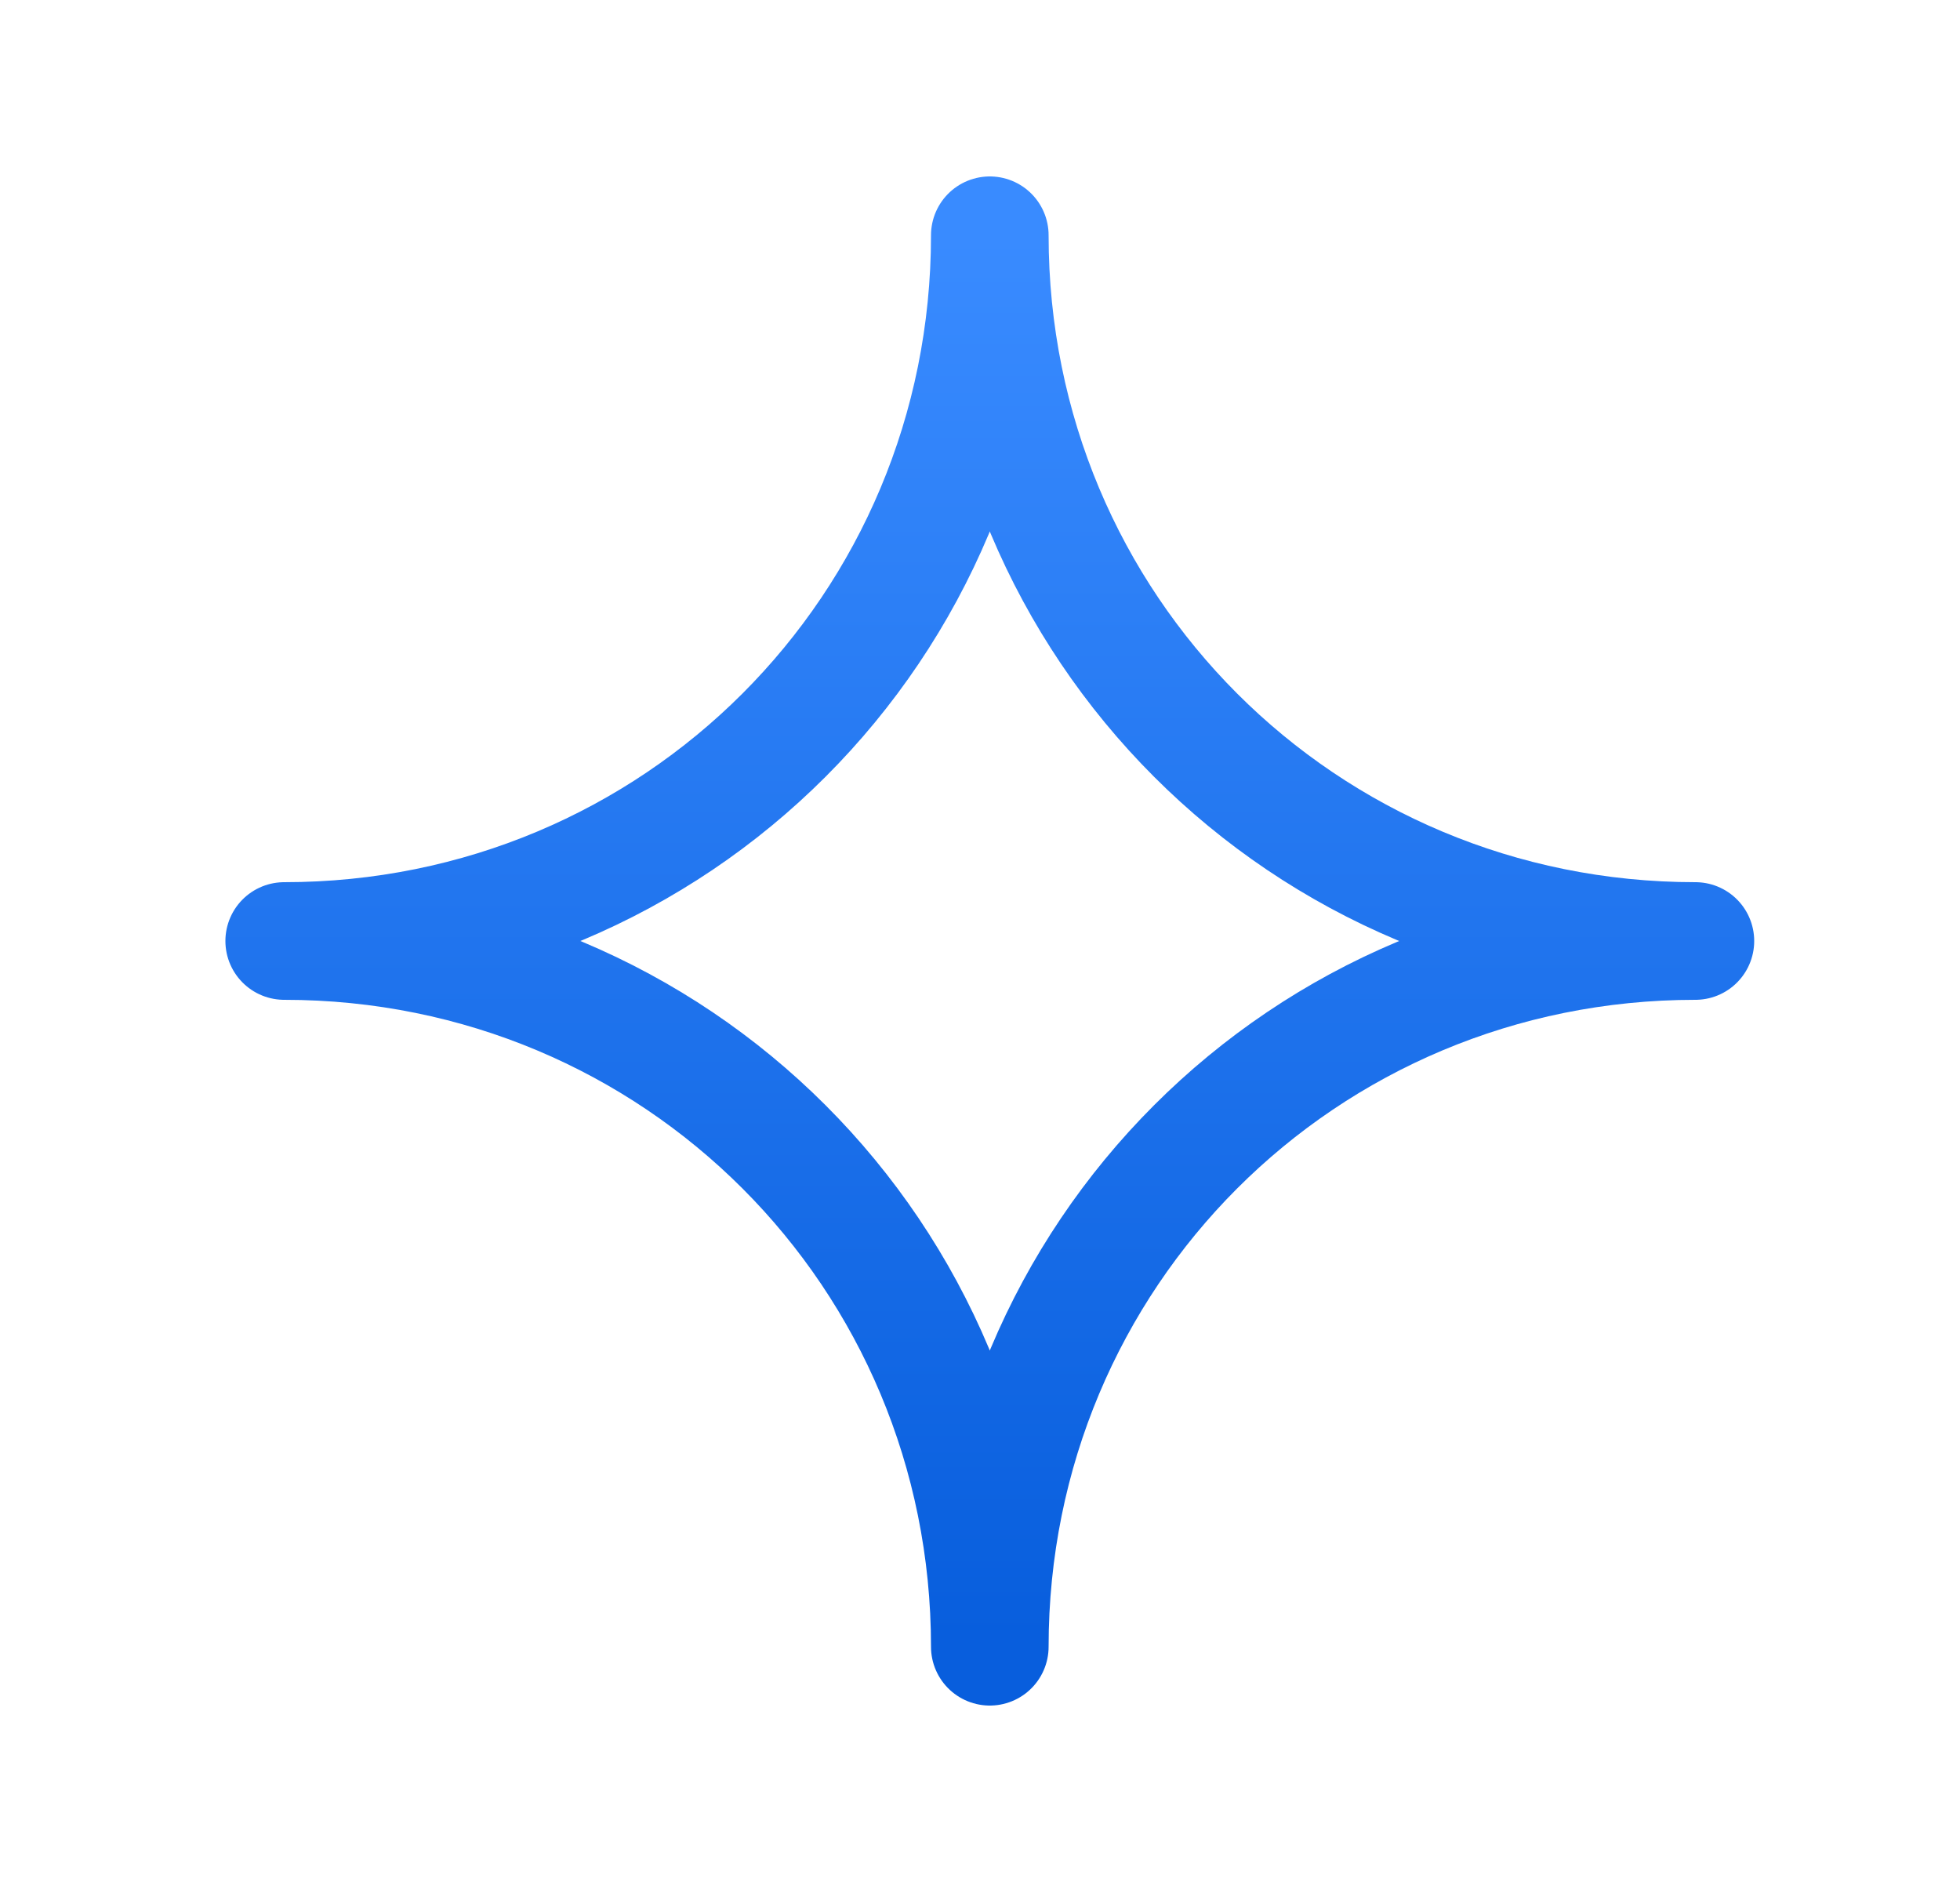 <svg width="25" height="24" viewBox="0 0 25 24" fill="none" xmlns="http://www.w3.org/2000/svg">
<path d="M21.625 12C16.625 12 12.625 16 12.625 21C12.625 16 8.625 12 3.625 12C8.625 12 12.625 8 12.625 3C12.625 8 16.625 12 21.625 12Z" stroke="url(#paint0_linear_4403_66356)" stroke-width="1.5" stroke-linecap="round" stroke-linejoin="round"/>
<defs>
<linearGradient id="paint0_linear_4403_66356" x1="12.625" y1="3" x2="12.625" y2="20.895" gradientUnits="userSpaceOnUse">
<stop stop-color="#398BFF"/>
<stop offset="1" stop-color="#085EDD"/>
</linearGradient>
</defs>
</svg>
